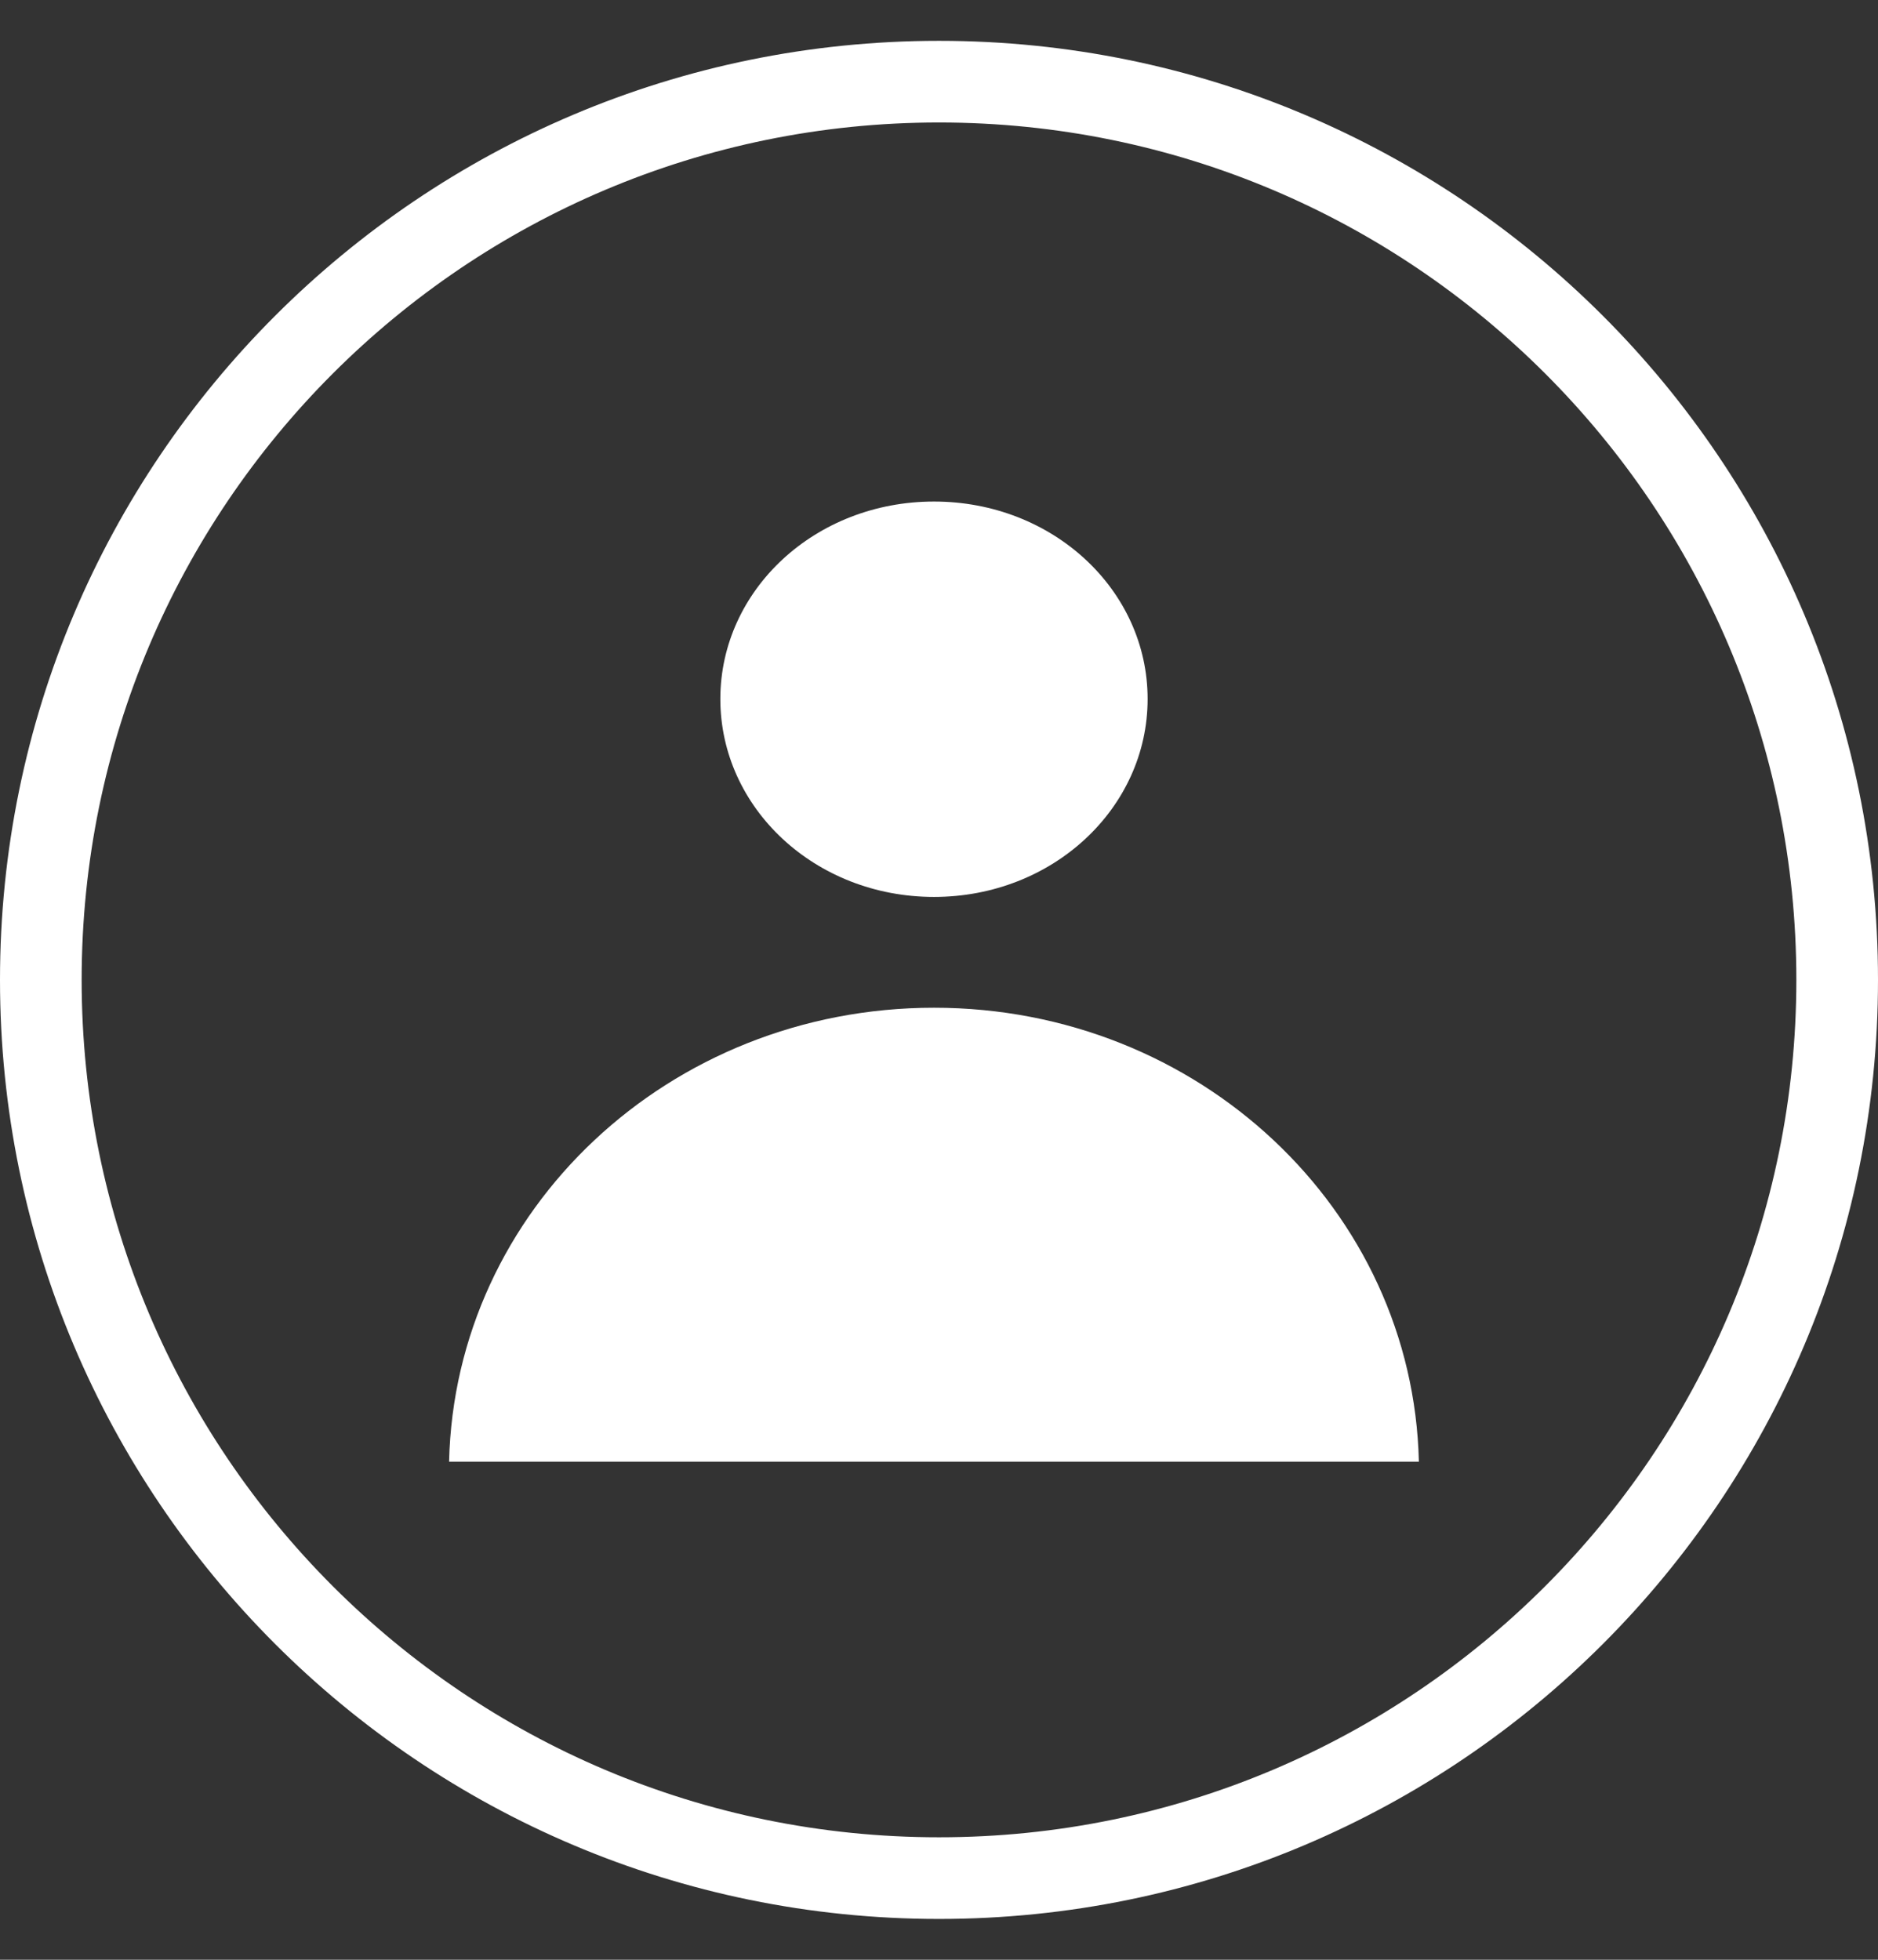 <svg width="23" height="24" viewBox="0 0 23 24" fill="none" xmlns="http://www.w3.org/2000/svg">
<rect x="0" y="0" width="23" height="24" fill="#333333" stroke="none"/>
<path fill-rule="evenodd" clip-rule="evenodd" d="M11.5 1.5C5.701 1.5 1 6.201 1 12C1 17.799 5.701 22.5 11.5 22.5C17.299 22.5 22 17.799 22 12C22 6.201 17.299 1.5 11.5 1.5ZM0 12C0 5.649 5.149 0.5 11.5 0.5C17.851 0.5 23 5.649 23 12C23 18.351 17.851 23.5 11.5 23.5C5.149 23.5 0 18.351 0 12Z" fill="white"/>
<path d="M11.439 6.142C12.894 6.142 14.055 7.225 14.055 8.56C14.055 9.896 12.894 10.984 11.439 10.984C9.983 10.984 8.822 9.896 8.822 8.56C8.822 7.225 9.983 6.142 11.439 6.142ZM11.439 12.341C14.684 12.341 17.306 14.816 17.377 17.9H5.5C5.571 14.816 8.193 12.341 11.439 12.341Z" fill="white"/>
</svg>

